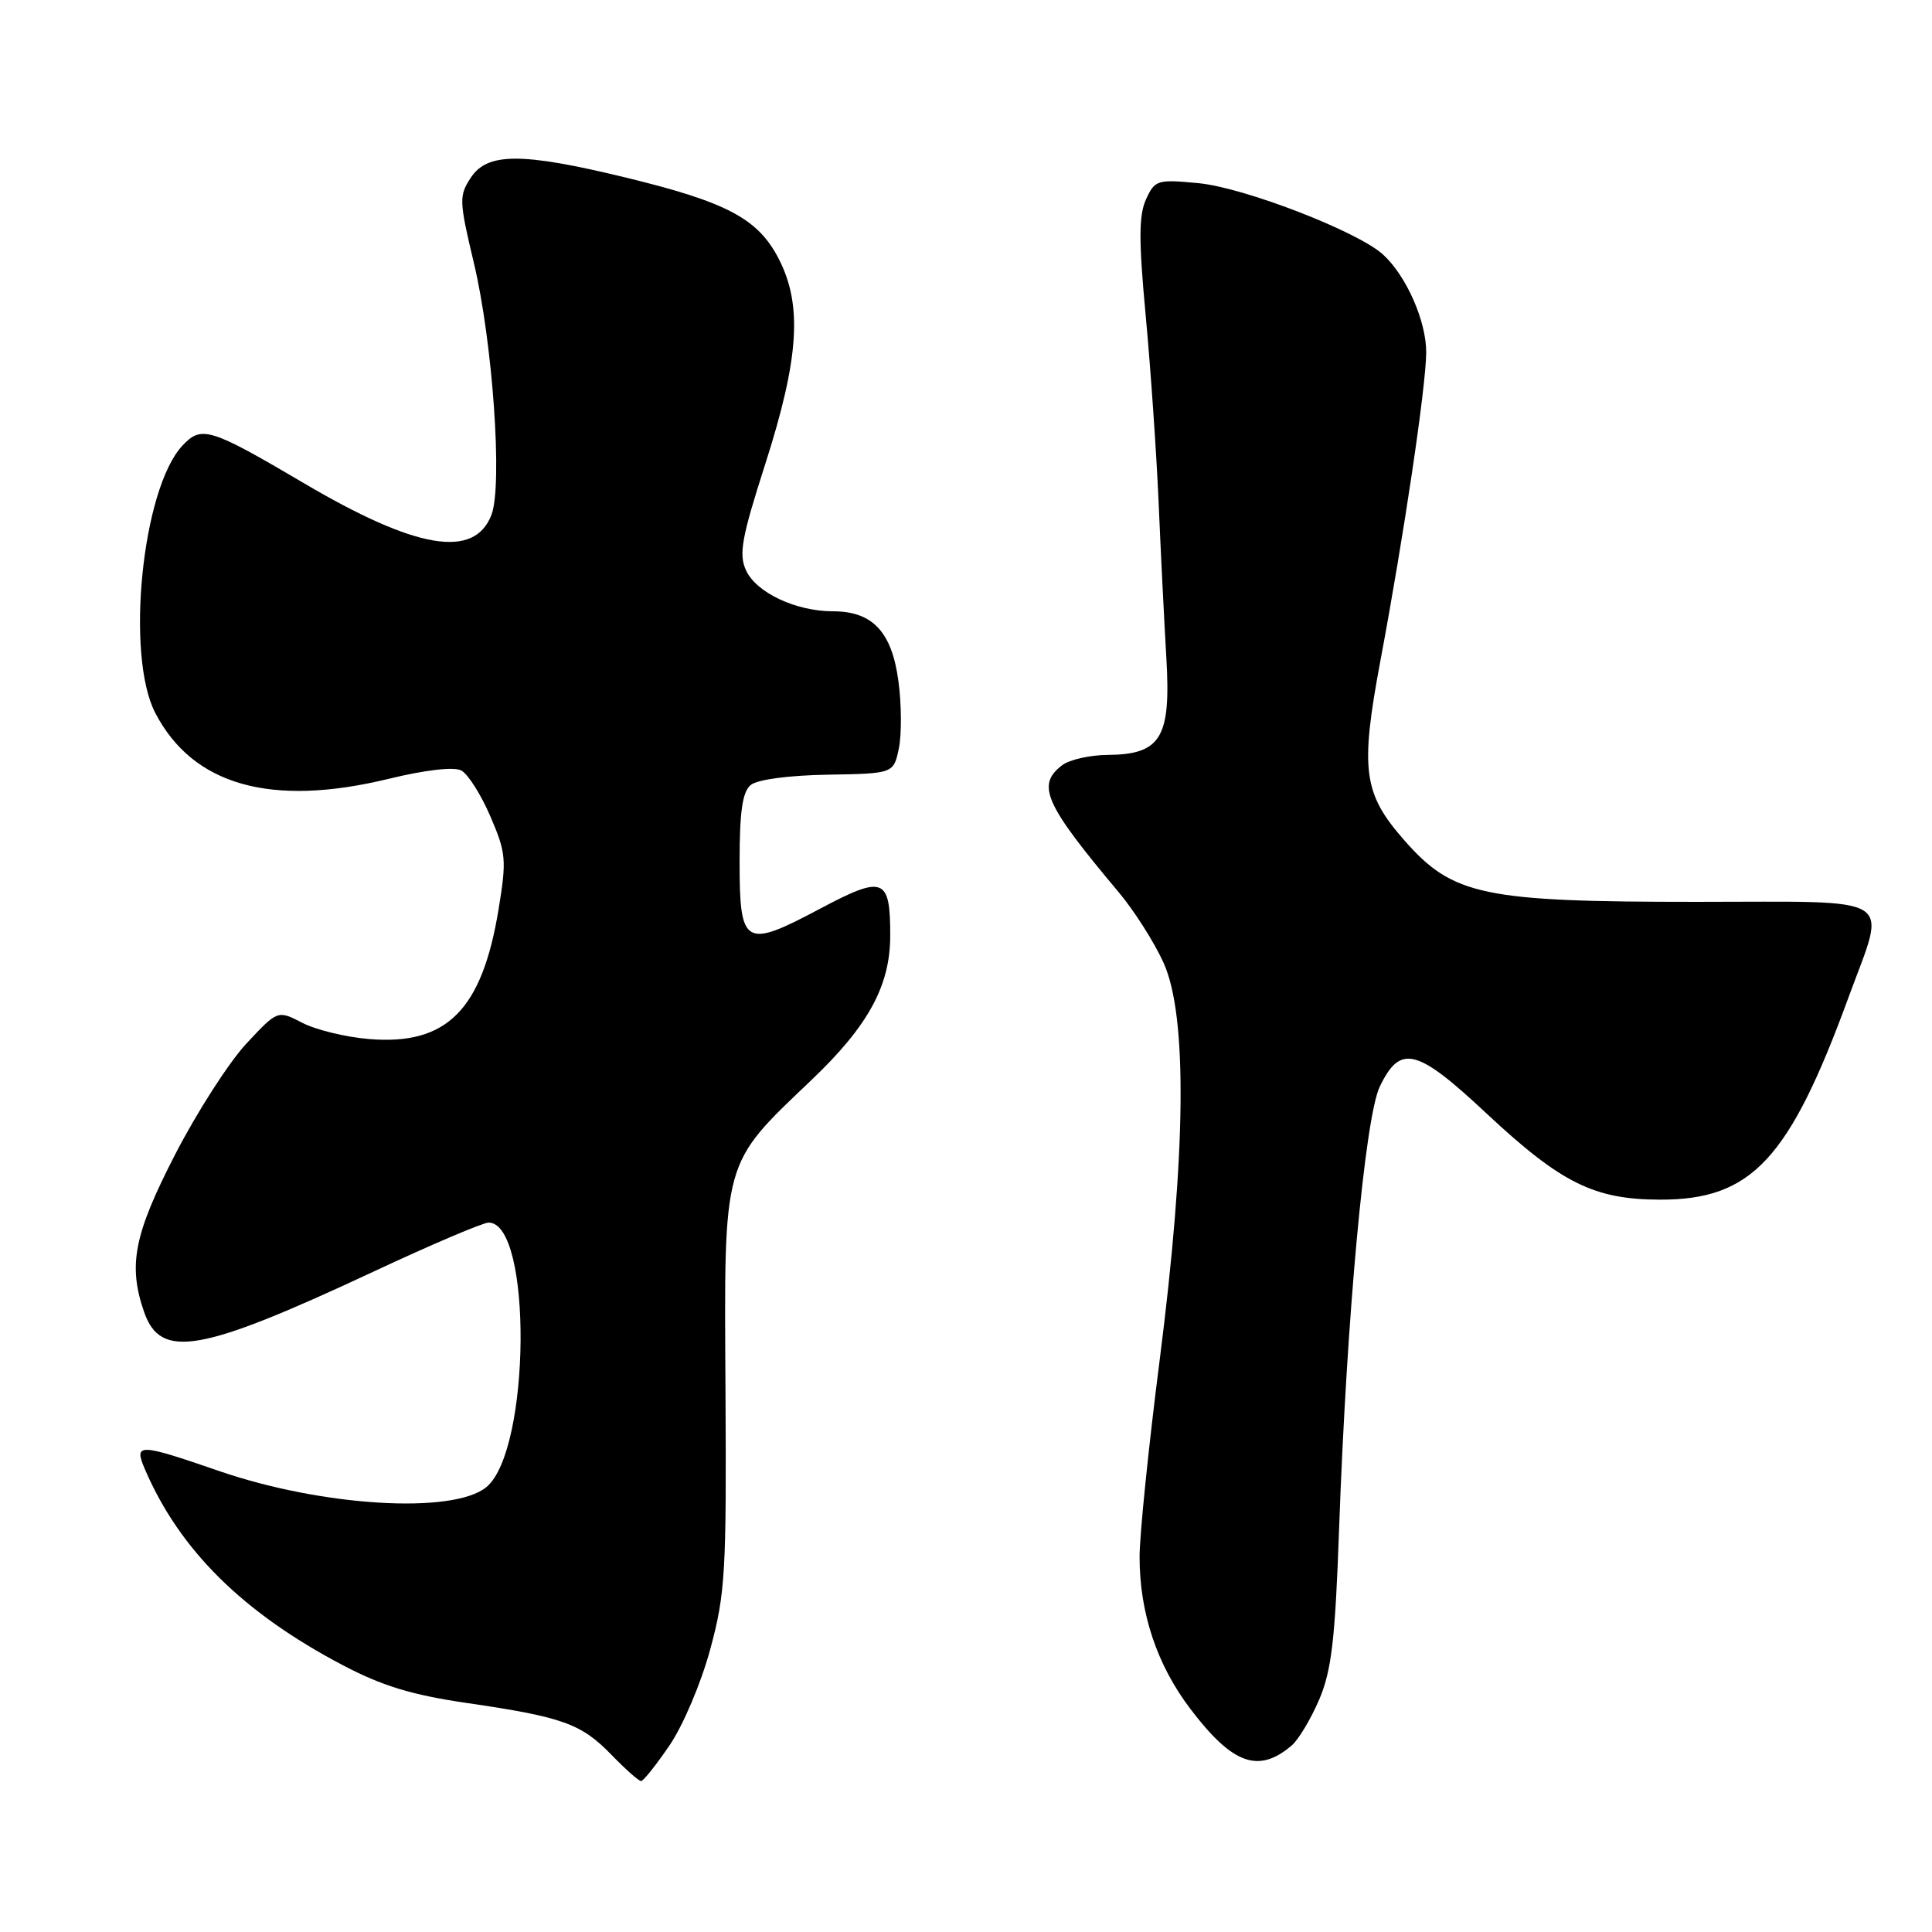 <?xml version="1.0" encoding="UTF-8" standalone="no"?>
<!DOCTYPE svg PUBLIC "-//W3C//DTD SVG 1.1//EN" "http://www.w3.org/Graphics/SVG/1.1/DTD/svg11.dtd" >
<svg xmlns="http://www.w3.org/2000/svg" xmlns:xlink="http://www.w3.org/1999/xlink" version="1.1" viewBox="0 0 256 256">
 <g >
 <path fill="currentColor"
d=" M 88.73 231.25 C 90.53 228.60 92.92 222.96 94.12 218.50 C 96.11 211.16 96.27 208.31 96.13 184.11 C 95.95 153.34 95.65 154.43 107.52 143.11 C 115.05 135.94 117.95 130.62 117.96 124.00 C 117.97 116.27 117.10 115.93 108.66 120.41 C 98.64 125.74 98.00 125.36 98.00 114.15 C 98.00 107.52 98.38 104.93 99.47 104.02 C 100.35 103.29 104.48 102.74 109.68 102.65 C 118.41 102.50 118.41 102.50 119.11 99.13 C 119.48 97.28 119.46 93.26 119.04 90.21 C 118.16 83.70 115.61 81.00 110.36 81.00 C 105.46 81.00 100.19 78.52 98.85 75.57 C 97.87 73.43 98.27 71.25 101.40 61.49 C 105.89 47.47 106.35 40.41 103.17 34.26 C 100.41 28.94 96.29 26.77 82.77 23.49 C 69.13 20.19 64.57 20.20 62.38 23.55 C 60.81 25.94 60.83 26.61 62.78 34.80 C 65.29 45.30 66.62 64.32 65.12 68.22 C 62.85 74.11 55.13 72.79 40.21 63.99 C 27.83 56.70 26.69 56.34 24.16 59.06 C 18.82 64.79 16.60 86.86 20.59 94.50 C 25.59 104.07 35.92 106.98 51.50 103.20 C 56.33 102.02 60.14 101.58 61.11 102.09 C 62.00 102.54 63.73 105.28 64.97 108.16 C 67.06 113.01 67.14 113.92 66.07 120.45 C 63.88 133.84 59.21 138.53 48.91 137.68 C 45.84 137.43 41.85 136.46 40.06 135.53 C 36.79 133.84 36.79 133.84 32.63 138.30 C 30.35 140.75 26.12 147.33 23.24 152.91 C 17.75 163.56 16.94 167.65 19.10 173.86 C 21.29 180.15 26.53 179.23 49.44 168.52 C 57.11 164.93 64.00 162.00 64.74 162.00 C 70.56 162.00 70.32 192.17 64.46 197.04 C 60.08 200.67 42.71 199.63 29.04 194.92 C 18.28 191.21 17.70 191.20 19.23 194.75 C 23.82 205.40 32.20 213.69 45.39 220.63 C 50.64 223.39 54.55 224.59 61.89 225.66 C 74.58 227.51 77.01 228.39 81.02 232.52 C 82.87 234.43 84.64 236.00 84.95 236.00 C 85.25 236.00 86.95 233.86 88.73 231.25 Z  M 171.16 231.28 C 172.07 230.50 173.71 227.75 174.81 225.18 C 176.44 221.34 176.92 217.25 177.44 202.50 C 178.44 174.51 180.87 148.08 182.82 144.00 C 185.54 138.33 187.71 138.87 196.95 147.52 C 206.86 156.78 211.23 158.95 220.00 158.96 C 232.11 158.97 237.08 153.63 244.94 132.15 C 250.00 118.33 251.87 119.50 224.75 119.50 C 196.52 119.50 192.51 118.66 186.11 111.38 C 180.62 105.15 180.20 102.04 182.92 87.50 C 186.04 70.85 188.95 51.24 188.98 46.71 C 189.00 42.56 186.33 36.51 183.24 33.71 C 179.84 30.64 164.82 24.84 158.79 24.27 C 153.33 23.75 153.03 23.85 151.85 26.42 C 150.89 28.54 150.88 31.84 151.81 41.81 C 152.46 48.79 153.23 59.90 153.52 66.50 C 153.80 73.10 154.27 82.42 154.55 87.22 C 155.17 97.76 153.83 99.98 146.75 100.03 C 144.41 100.05 141.71 100.66 140.75 101.39 C 137.29 104.02 138.40 106.51 148.23 118.22 C 150.28 120.66 152.96 124.87 154.18 127.58 C 157.36 134.60 157.17 152.78 153.66 180.23 C 152.20 191.64 151.00 203.37 151.00 206.30 C 151.00 213.74 153.31 220.64 157.77 226.49 C 163.34 233.81 166.77 235.03 171.16 231.28 Z "/>
</g>
</svg>